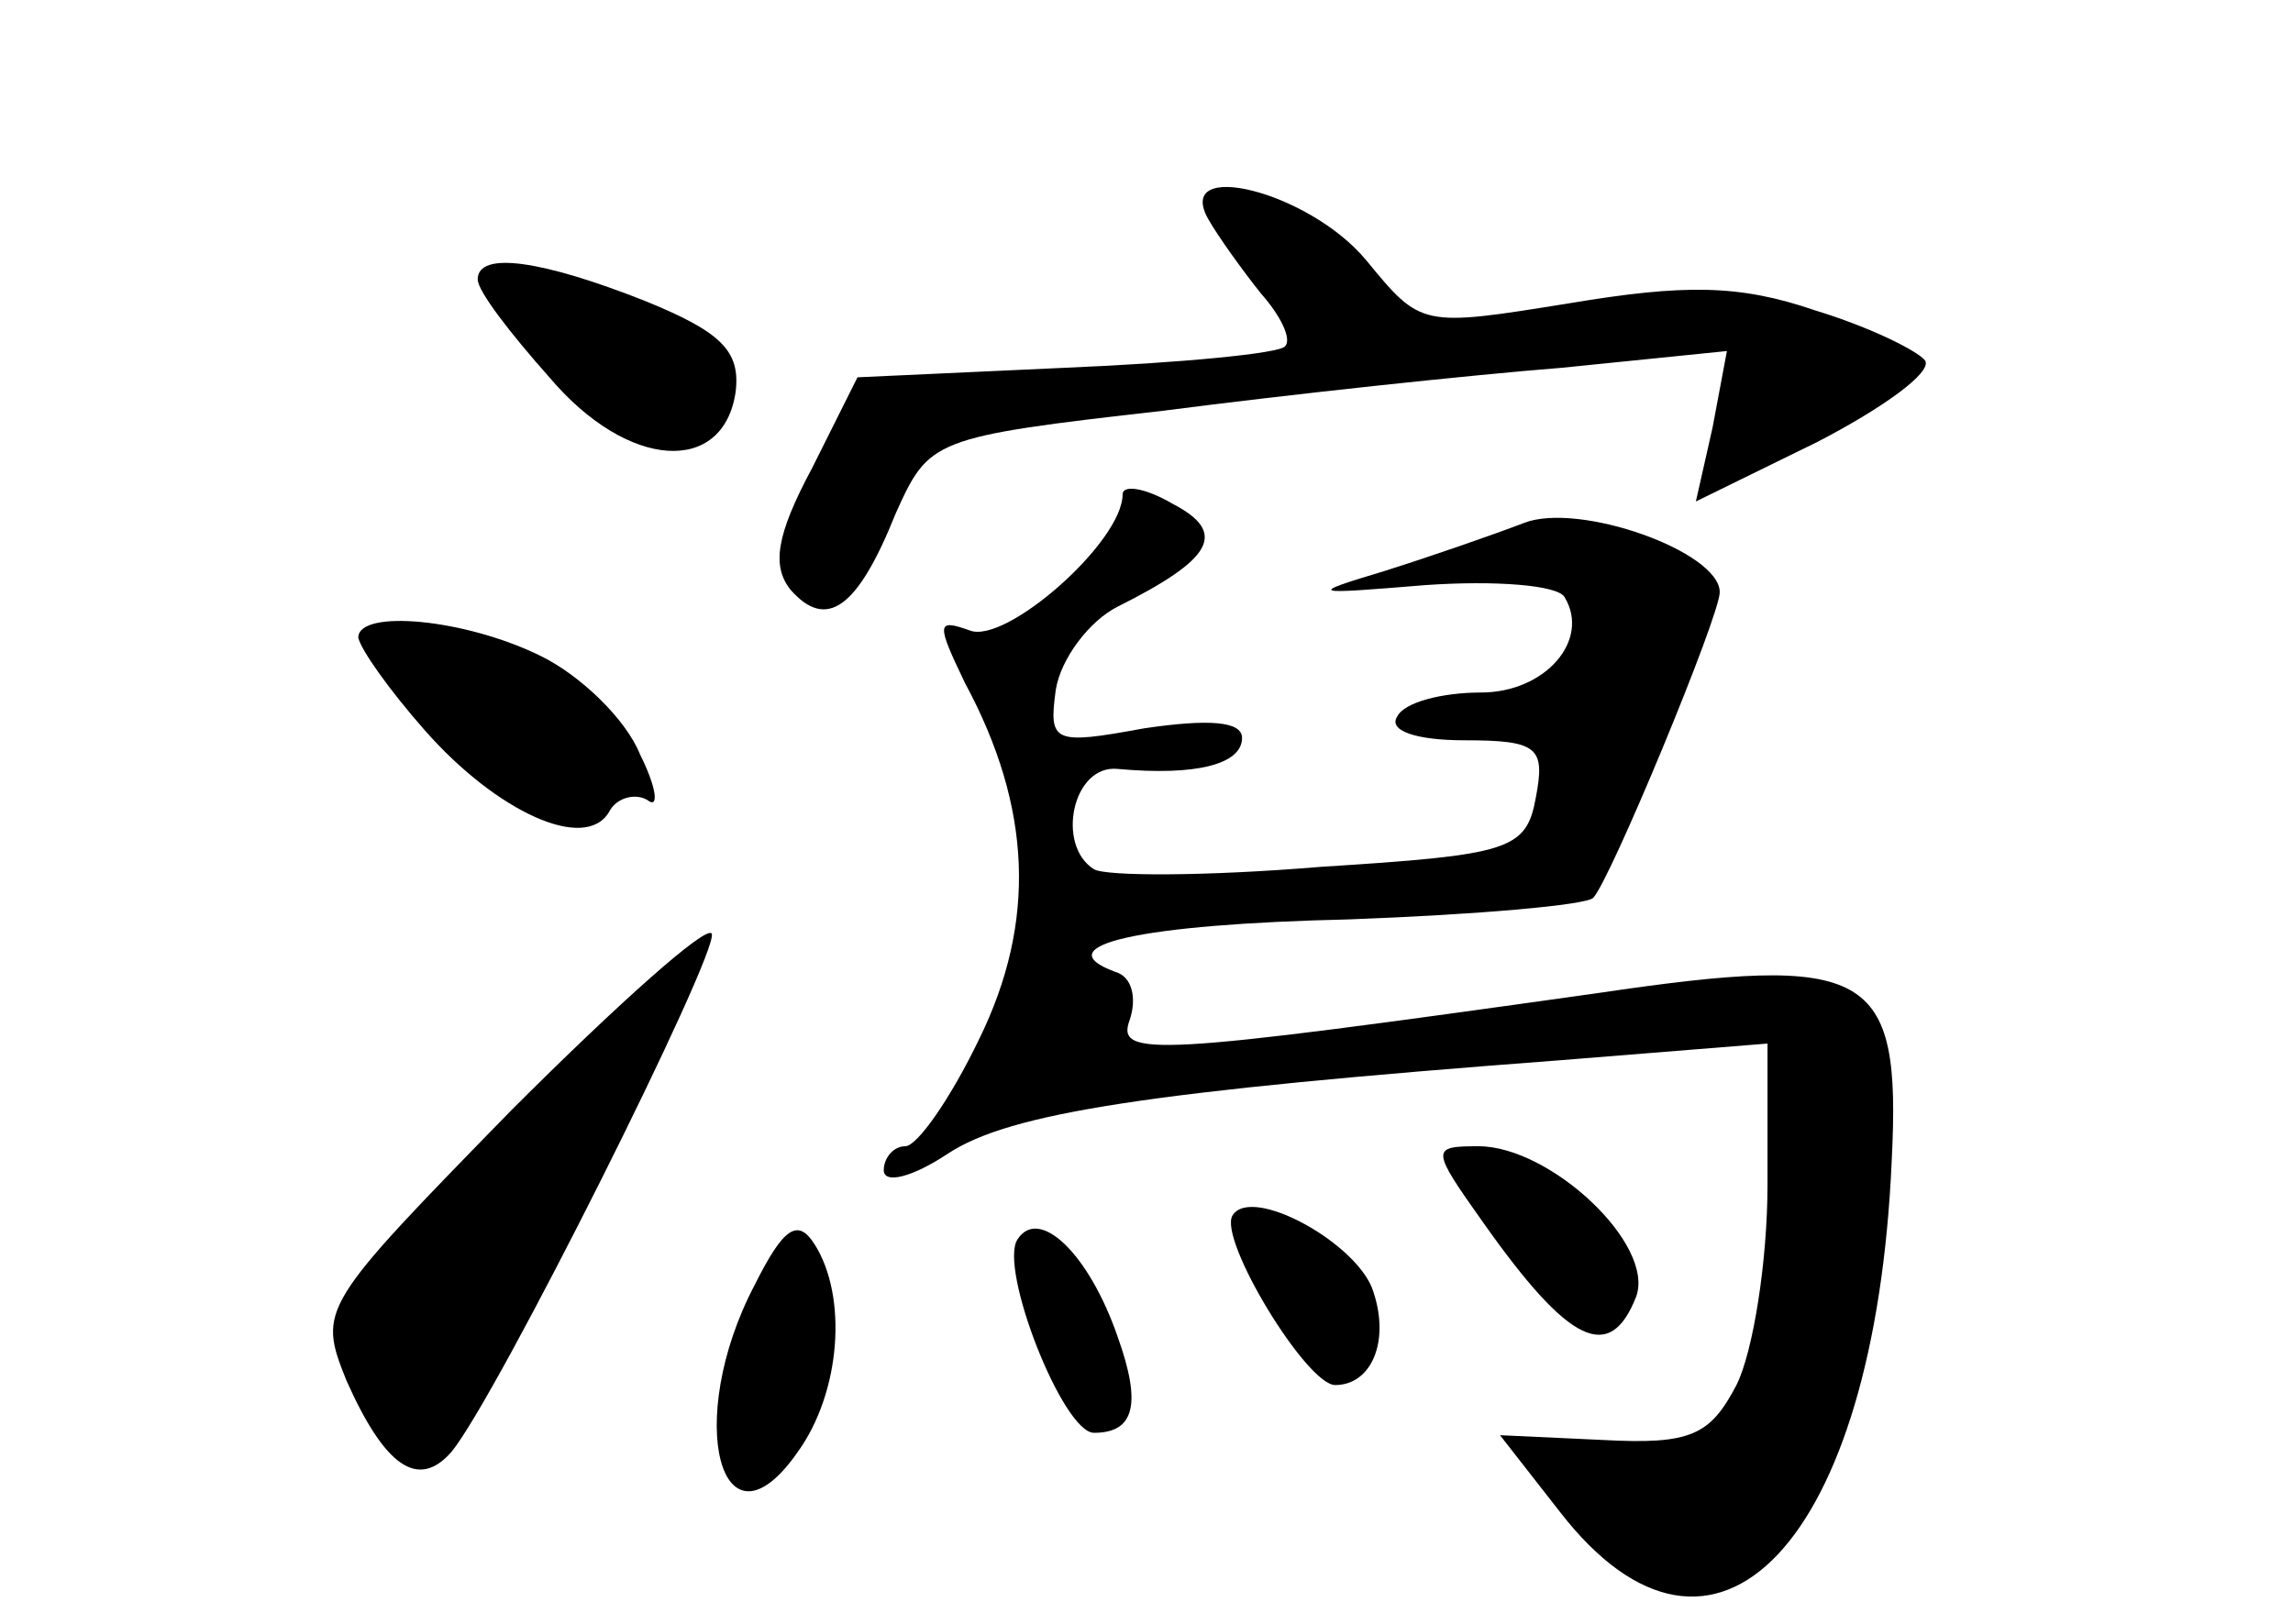 <?xml version="1.0" standalone="no"?>
<!DOCTYPE svg PUBLIC "-//W3C//DTD SVG 20010904//EN"
 "http://www.w3.org/TR/2001/REC-SVG-20010904/DTD/svg10.dtd">
<svg version="1.0" xmlns="http://www.w3.org/2000/svg"
 width="96pt" height="68pt" viewBox="0 0 96 68"
 preserveAspectRatio="xMidYMid meet">
<g transform="translate(0,68) scale(0.1,-0.1)"
fill="#000000" stroke="none">
<path d="M506 588 c4 -7 14 -21 22 -31 8 -9 13 -19 10 -22 -2 -3 -44 -7 -92
-9 l-87 -4 -19 -38 c-15 -28 -17 -41 -9 -51 15 -17 28 -8 44 32 14 31 15 32
112 43 54 7 129 15 167 18 l69 7 -6 -32 -7 -31 51 25 c27 14 48 29 45 34 -3 4
-23 14 -46 21 -32 11 -55 11 -103 3 -62 -10 -62 -10 -85 18 -24 29 -81 43 -66
17z"/>
<path d="M200 563 c0 -5 14 -23 30 -41 33 -39 73 -41 78 -6 2 17 -6 25 -38 38
-43 17 -70 21 -70 9z"/>
<path d="M470 473 c0 -20 -49 -63 -64 -57 -14 5 -14 3 -2 -22 28 -52 30 -100
6 -149 -12 -25 -26 -45 -31 -45 -5 0 -9 -5 -9 -10 0 -6 12 -3 27 7 26 17 84
26 256 39 l87 7 0 -59 c0 -32 -6 -70 -13 -84 -11 -21 -19 -25 -56 -23 l-43 2
25 -32 c65 -84 132 -13 139 147 4 80 -9 87 -124 70 -185 -26 -201 -27 -195
-11 3 9 1 18 -6 20 -30 11 10 20 98 22 54 2 99 6 102 9 7 7 53 118 53 128 0
17 -59 38 -82 29 -13 -5 -39 -14 -58 -20 -33 -10 -32 -10 17 -6 29 2 55 0 58
-5 11 -18 -8 -40 -35 -40 -16 0 -32 -4 -35 -10 -4 -6 8 -10 28 -10 31 0 34 -3
30 -24 -4 -22 -11 -24 -90 -29 -48 -4 -90 -4 -95 -1 -16 10 -9 44 10 42 33 -3
52 2 52 13 0 7 -14 8 -41 4 -38 -7 -40 -6 -37 16 2 13 14 29 26 35 40 20 46
31 23 43 -12 7 -21 8 -21 4z"/>
<path d="M150 413 c1 -5 13 -22 28 -39 30 -34 67 -51 77 -34 3 6 11 8 16 5 5
-4 4 5 -3 19 -6 15 -25 33 -41 41 -32 16 -77 20 -77 8z"/>
<path d="M214 215 c-80 -82 -81 -83 -69 -113 16 -36 30 -46 44 -30 19 23 112
209 109 217 -2 4 -39 -29 -84 -74z"/>
<path d="M621 168 c36 -51 53 -59 64 -31 8 22 -36 63 -66 63 -20 0 -20 -1 2
-32z"/>
<path d="M516 171 c-6 -10 31 -71 43 -71 15 0 23 18 16 39 -6 20 -51 45 -59
32z"/>
<path d="M316 142 c-30 -57 -14 -116 18 -70 18 25 21 65 7 87 -7 11 -13 7 -25
-17z"/>
<path d="M426 161 c-8 -12 19 -81 32 -81 17 0 20 12 10 40 -12 35 -33 55 -42
41z"/>
</g>
</svg>
